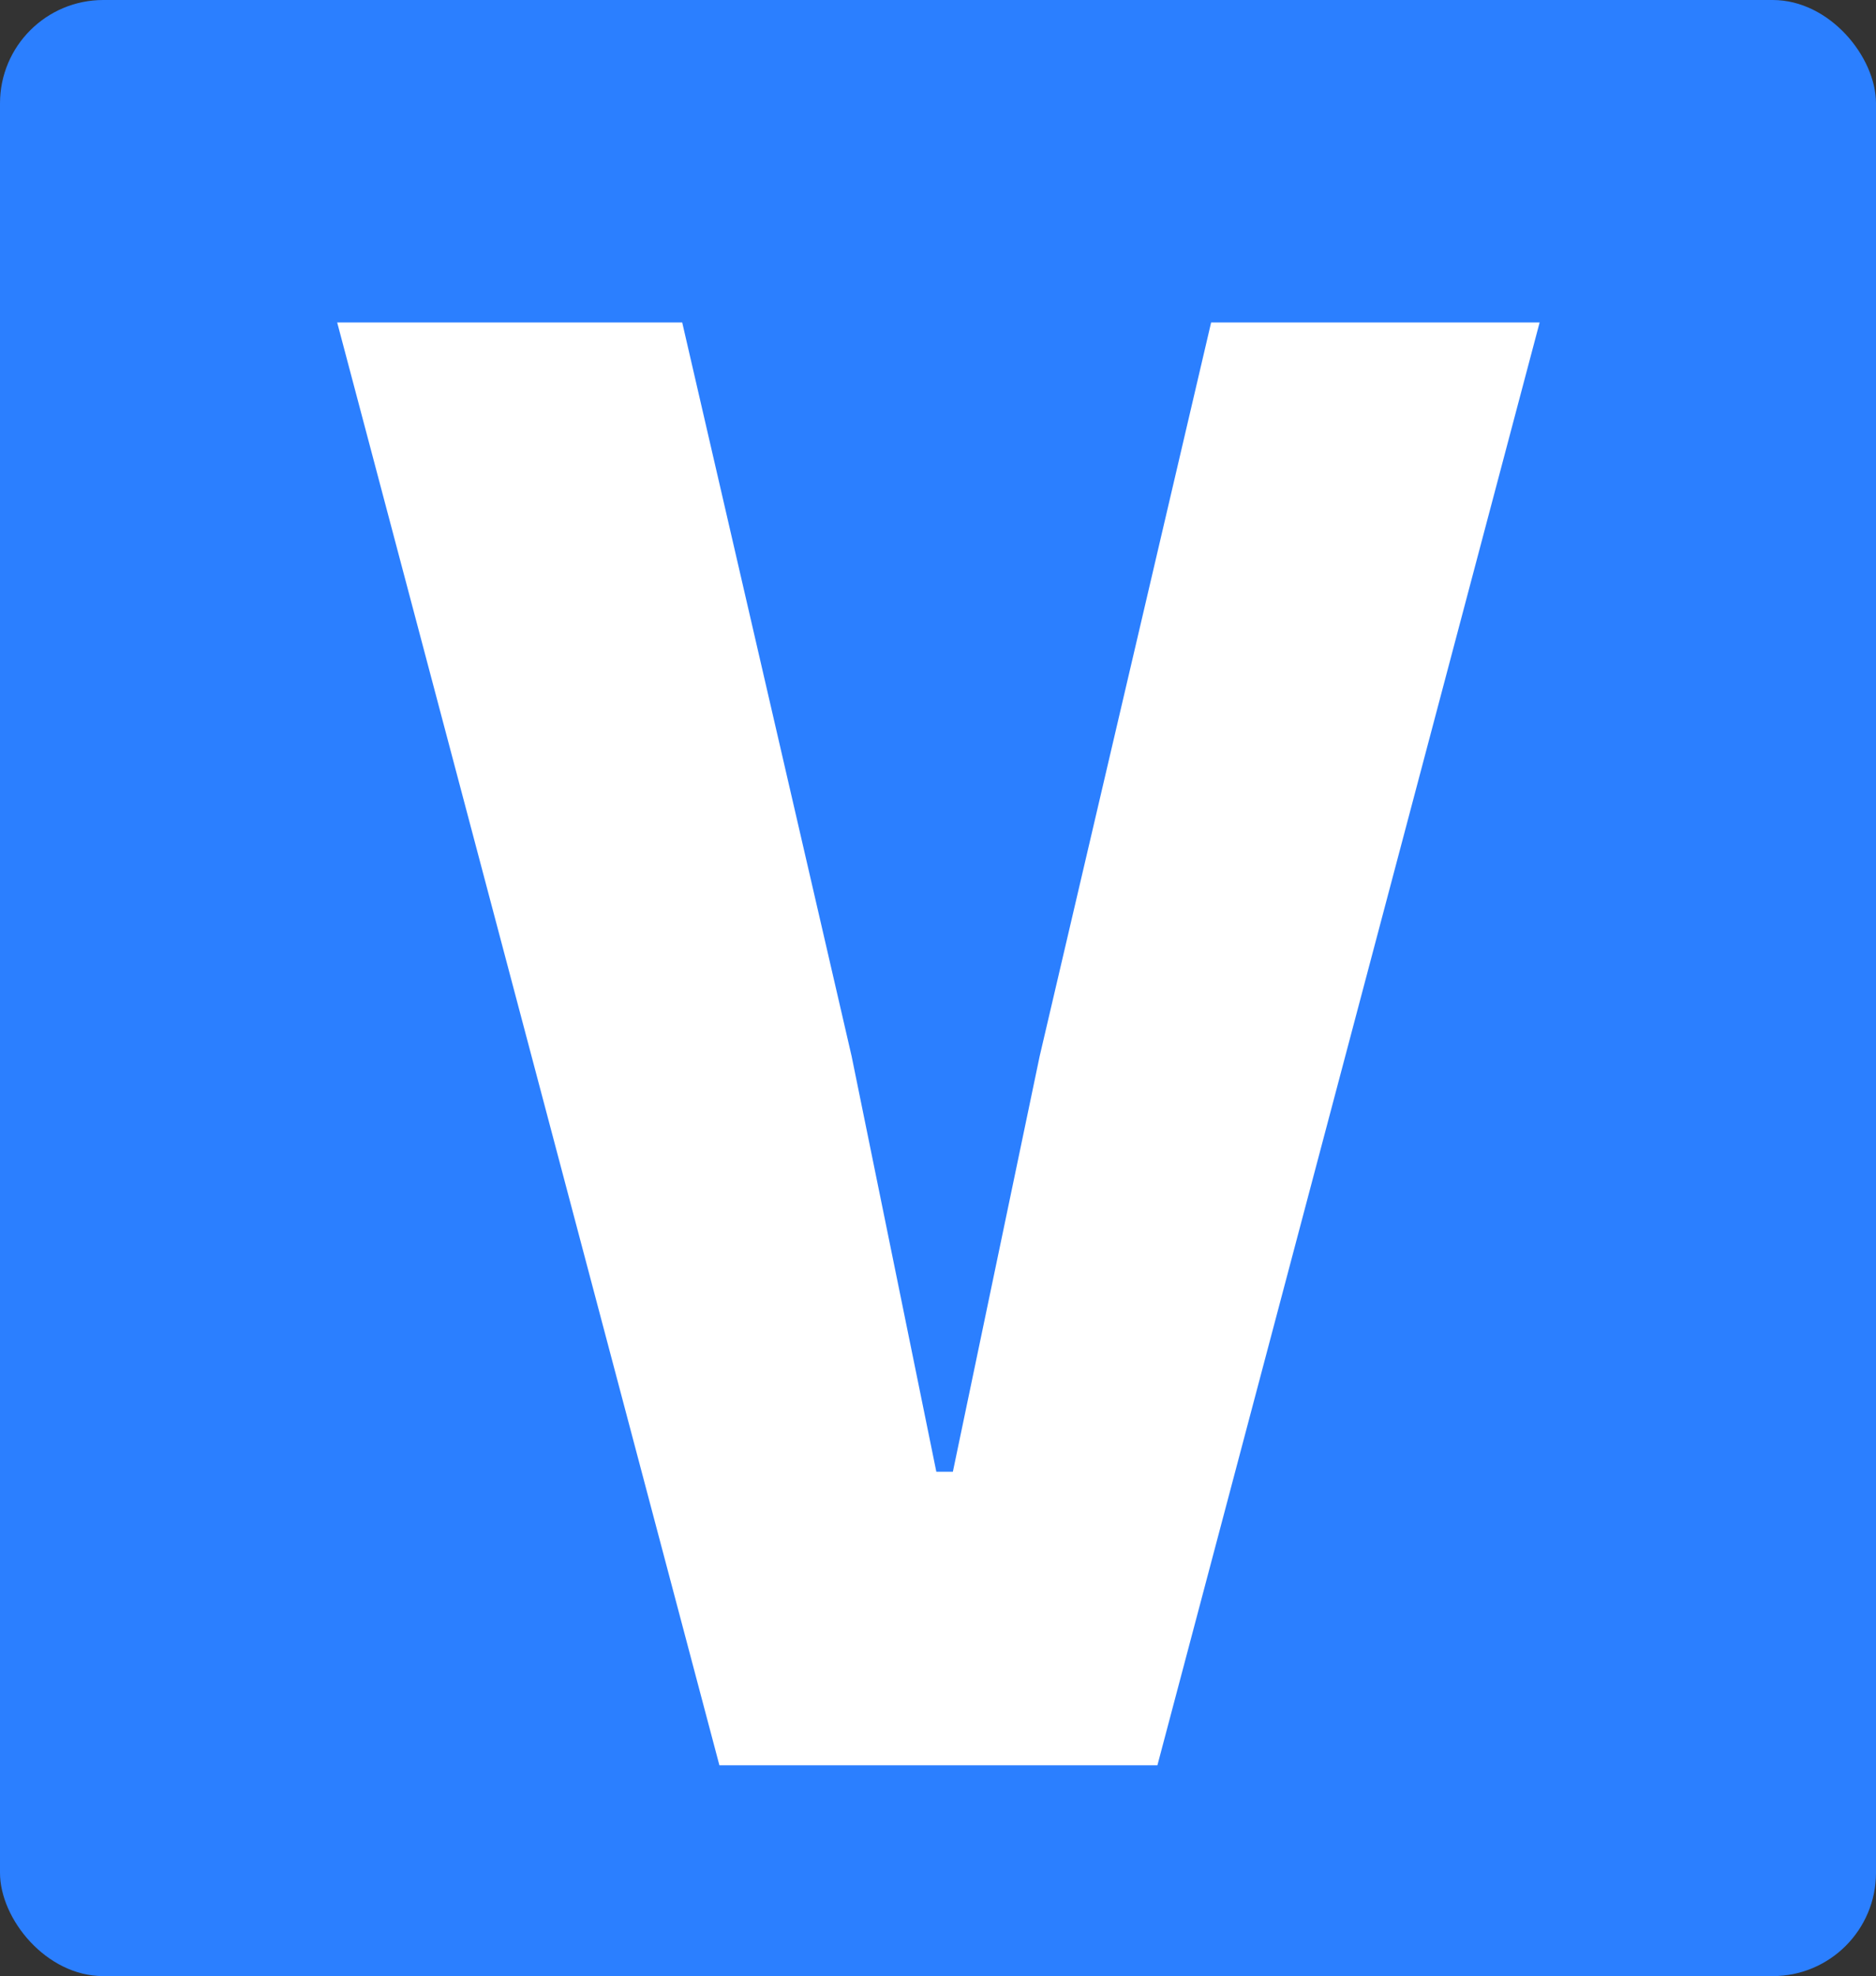 <svg width="454" height="478" viewBox="0 0 454 478" fill="none" xmlns="http://www.w3.org/2000/svg">
<rect x="0" y="0" width="454" height="478" fill="#333333" stroke="none"/>
<rect width="454" height="478" rx="25" fill="#2B7FFF"/>
<path d="M174.098 427L81.598 78H165.098L206.098 255.5L226.598 356H230.598L251.598 255.5L293.098 78H372.598L280.098 427H174.098Z" fill="white"/>
</svg>
